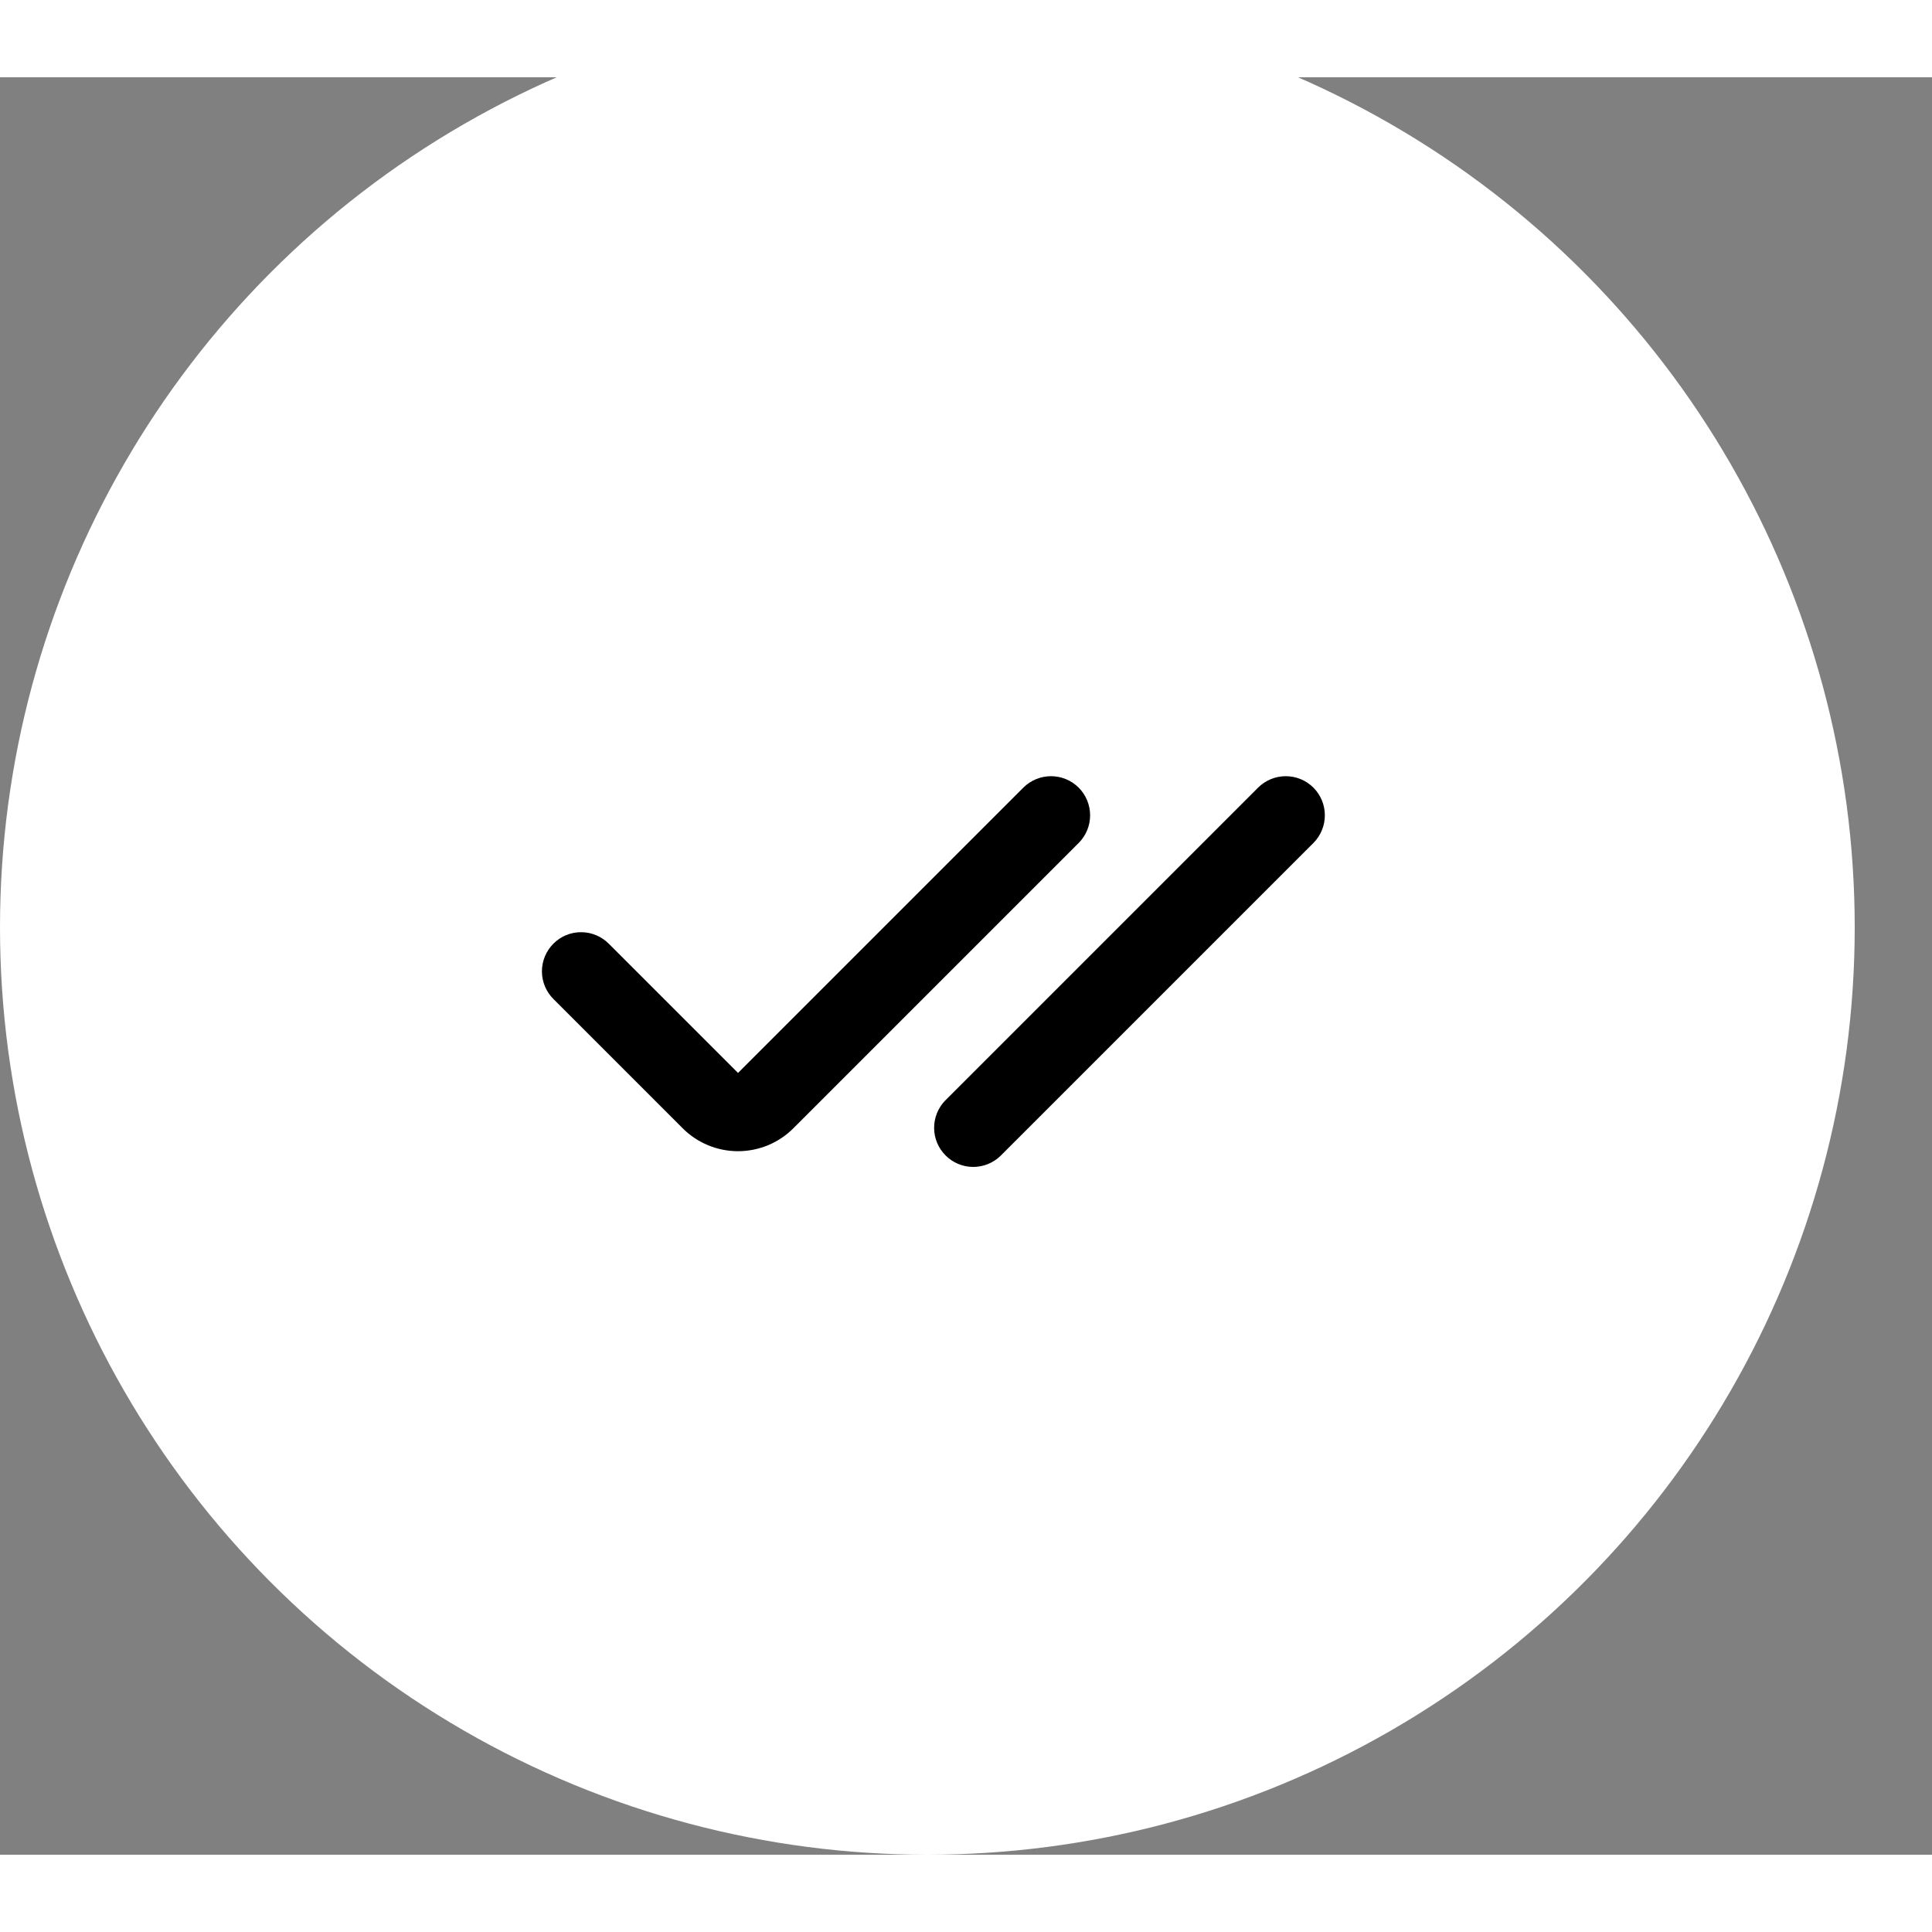 <svg width="70" height="70" viewBox="0 0 50 46" fill="none" xmlns="http://www.w3.org/2000/svg">
<rect x="0" y="0" width="50" height="46" fill="#808080" stroke="none"/>
<circle cx="24" cy="22" r="24" fill="white"/>
<path fill-rule="evenodd" clip-rule="evenodd" d="M27.916 18.384C28.106 18.574 28.212 18.831 28.212 19.1C28.212 19.368 28.106 19.626 27.916 19.816L20.532 27.2C20.152 27.58 19.637 27.793 19.1 27.793C18.563 27.793 18.048 27.58 17.668 27.2L14.334 23.866C14.238 23.772 14.16 23.661 14.107 23.537C14.054 23.414 14.026 23.281 14.025 23.146C14.024 23.012 14.05 22.878 14.101 22.754C14.152 22.63 14.227 22.517 14.322 22.422C14.417 22.326 14.53 22.251 14.654 22.2C14.779 22.149 14.912 22.124 15.046 22.125C15.181 22.126 15.314 22.154 15.437 22.207C15.561 22.26 15.672 22.337 15.766 22.434L19.1 25.768L26.484 18.384C26.674 18.194 26.932 18.088 27.2 18.088C27.469 18.088 27.726 18.194 27.916 18.384ZM33.991 18.384C34.181 18.574 34.287 18.831 34.287 19.1C34.287 19.368 34.181 19.626 33.991 19.816L25.891 27.916C25.7 28.1 25.444 28.202 25.179 28.2C24.913 28.198 24.659 28.091 24.472 27.903C24.284 27.716 24.177 27.462 24.175 27.196C24.173 26.931 24.275 26.675 24.459 26.484L32.559 18.384C32.749 18.194 33.007 18.088 33.275 18.088C33.544 18.088 33.801 18.194 33.991 18.384V18.384Z" fill="black"/>
</svg>
